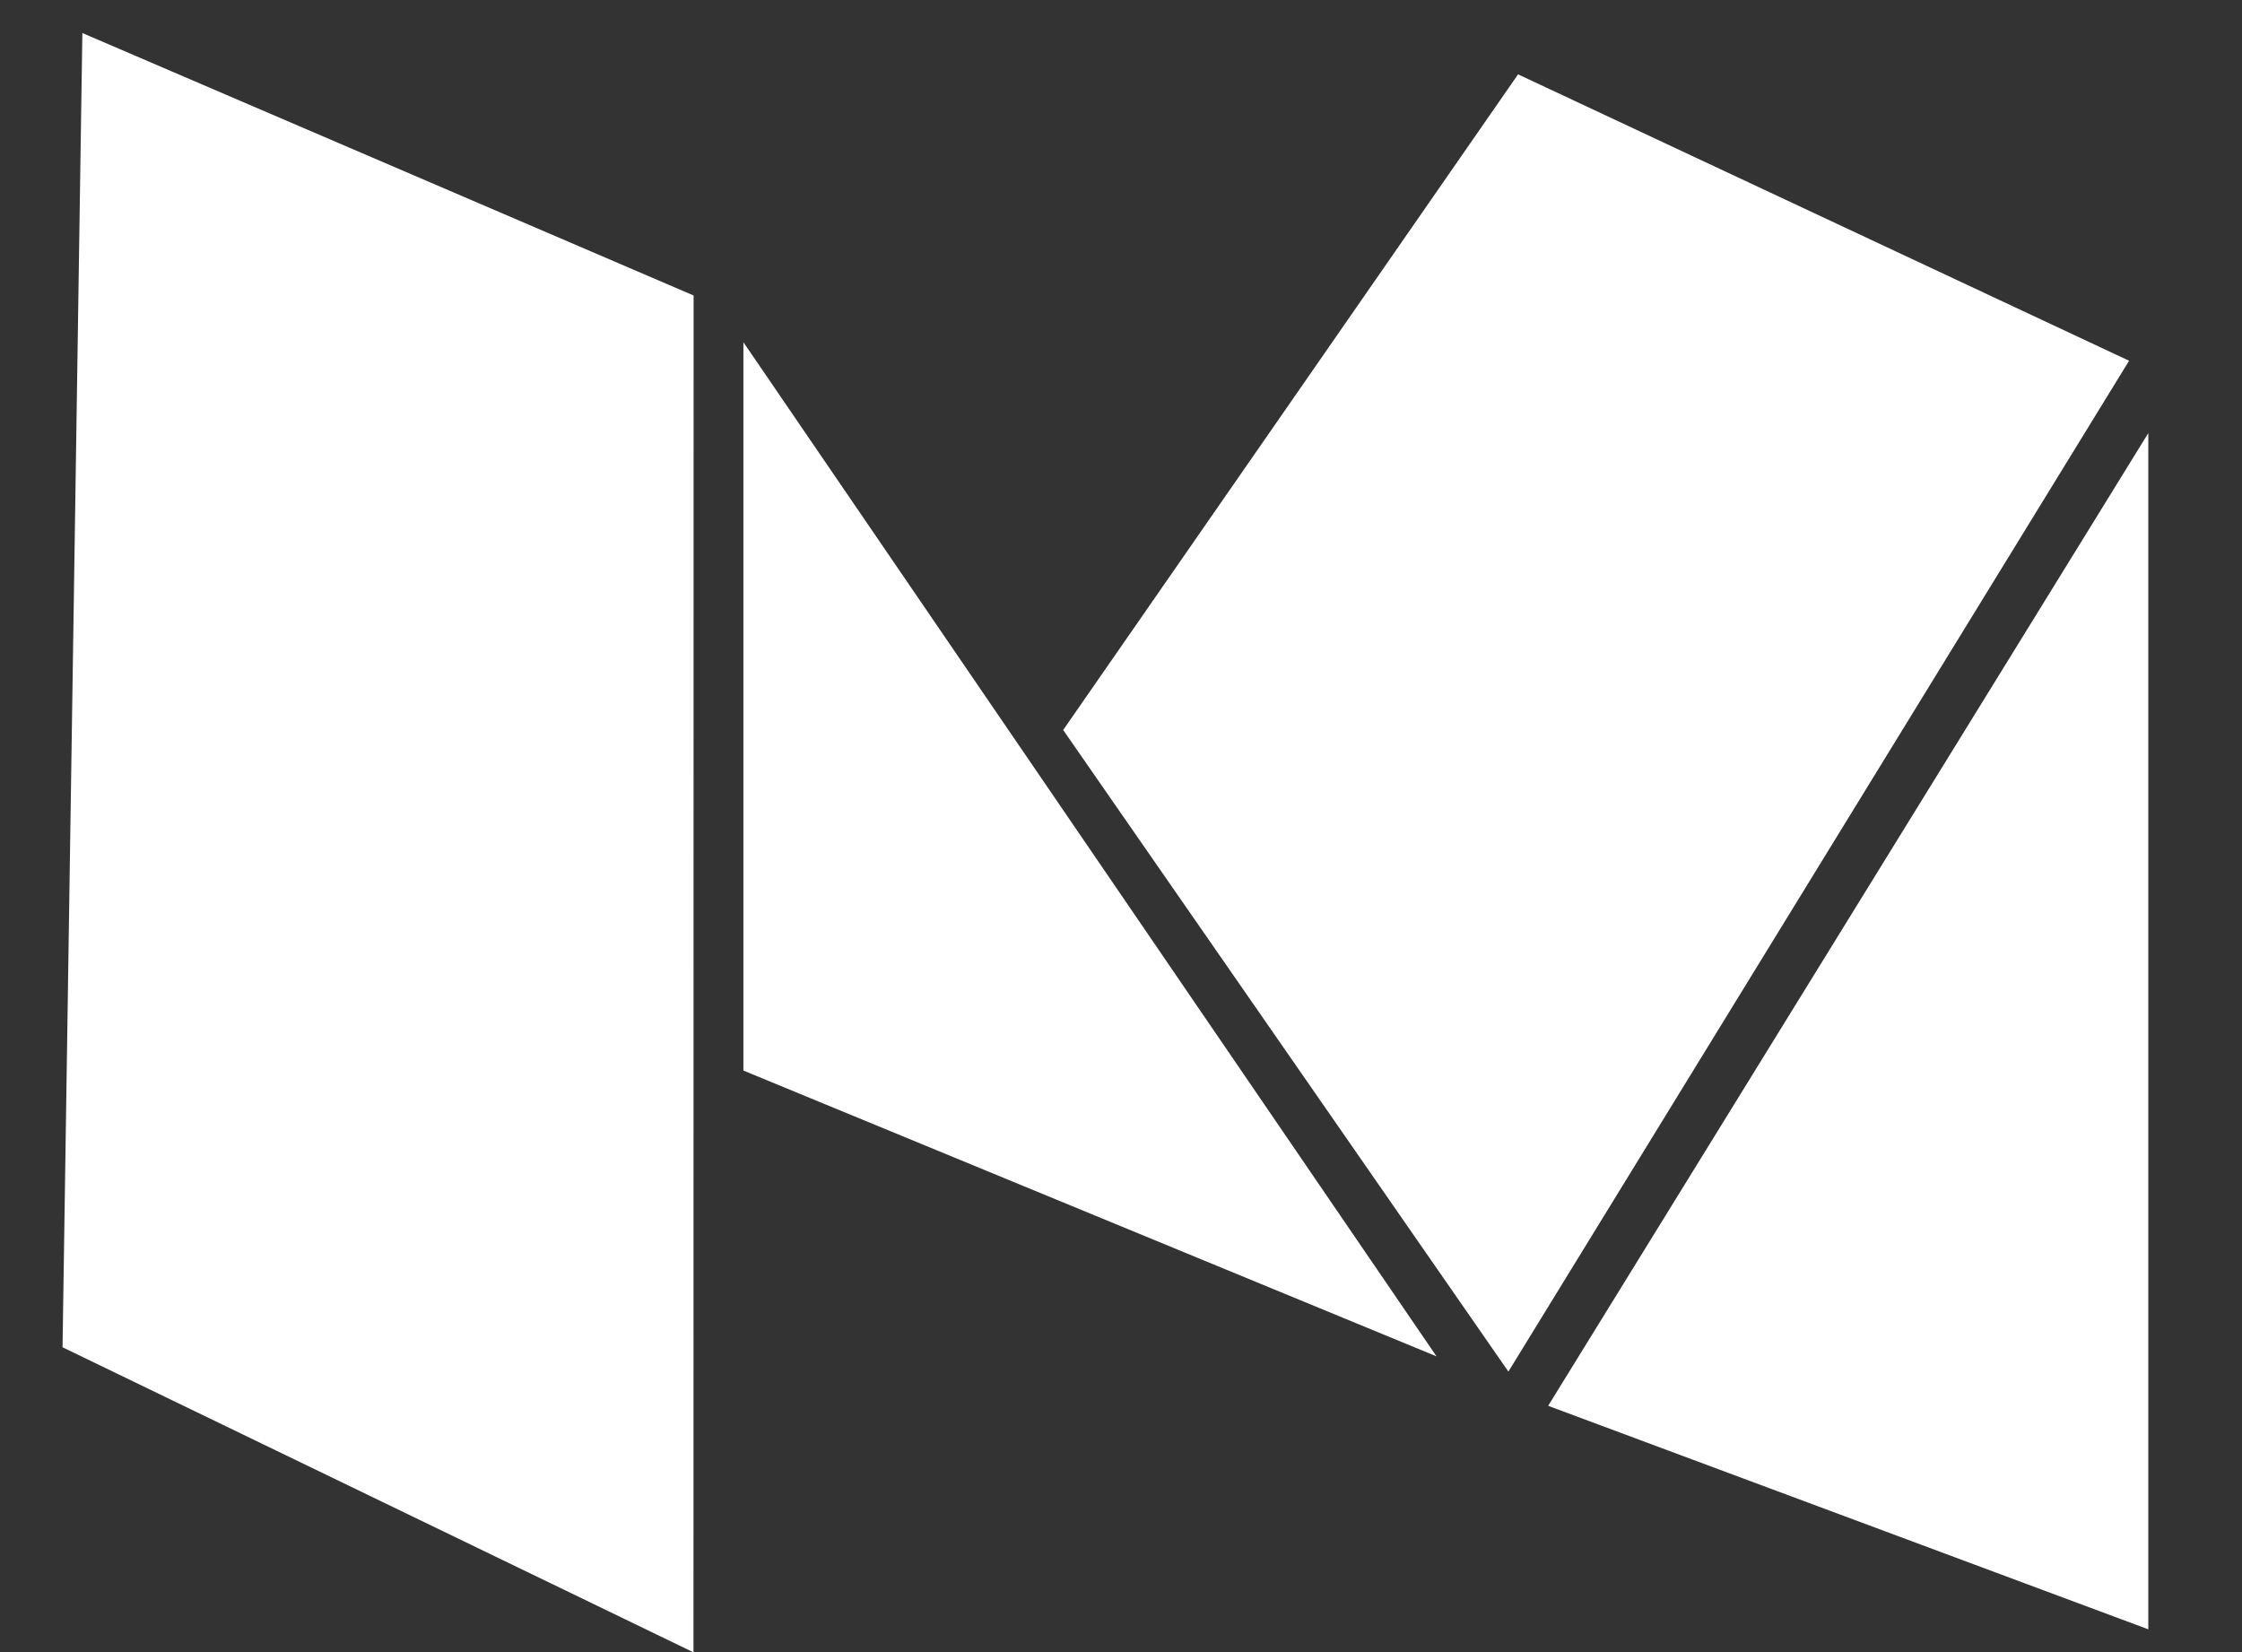 <svg xmlns="http://www.w3.org/2000/svg" xmlns:xlink="http://www.w3.org/1999/xlink" width="19" height="14" viewBox="0 0 19 14"><rect x="0" y="0" width="19" height="14" fill="#333333" stroke="none"/><defs><path id="vxaqa" d="M258.206 5424.807l-5.086-1.894 5.086-8.243z"/><path id="vxaqb" d="M245.877 5425.002l-5.347-2.585.168-11.137 5.18 2.224z"/><path id="vxaqc" d="M246.3 5413.9l5.874 8.594-5.874-2.422z"/><path id="vxaqd" d="M252.865 5411.63l5.178 2.427-5.26 8.566-3.773-5.437z"/></defs><g><g transform="translate(-240 -5411)"><g><use fill="#fff" xlink:href="#vxaqa"/></g><g><use fill="#fff" xlink:href="#vxaqb"/></g><g><use fill="#fff" xlink:href="#vxaqc"/></g><g><use fill="#fff" xlink:href="#vxaqd"/></g></g></g></svg>